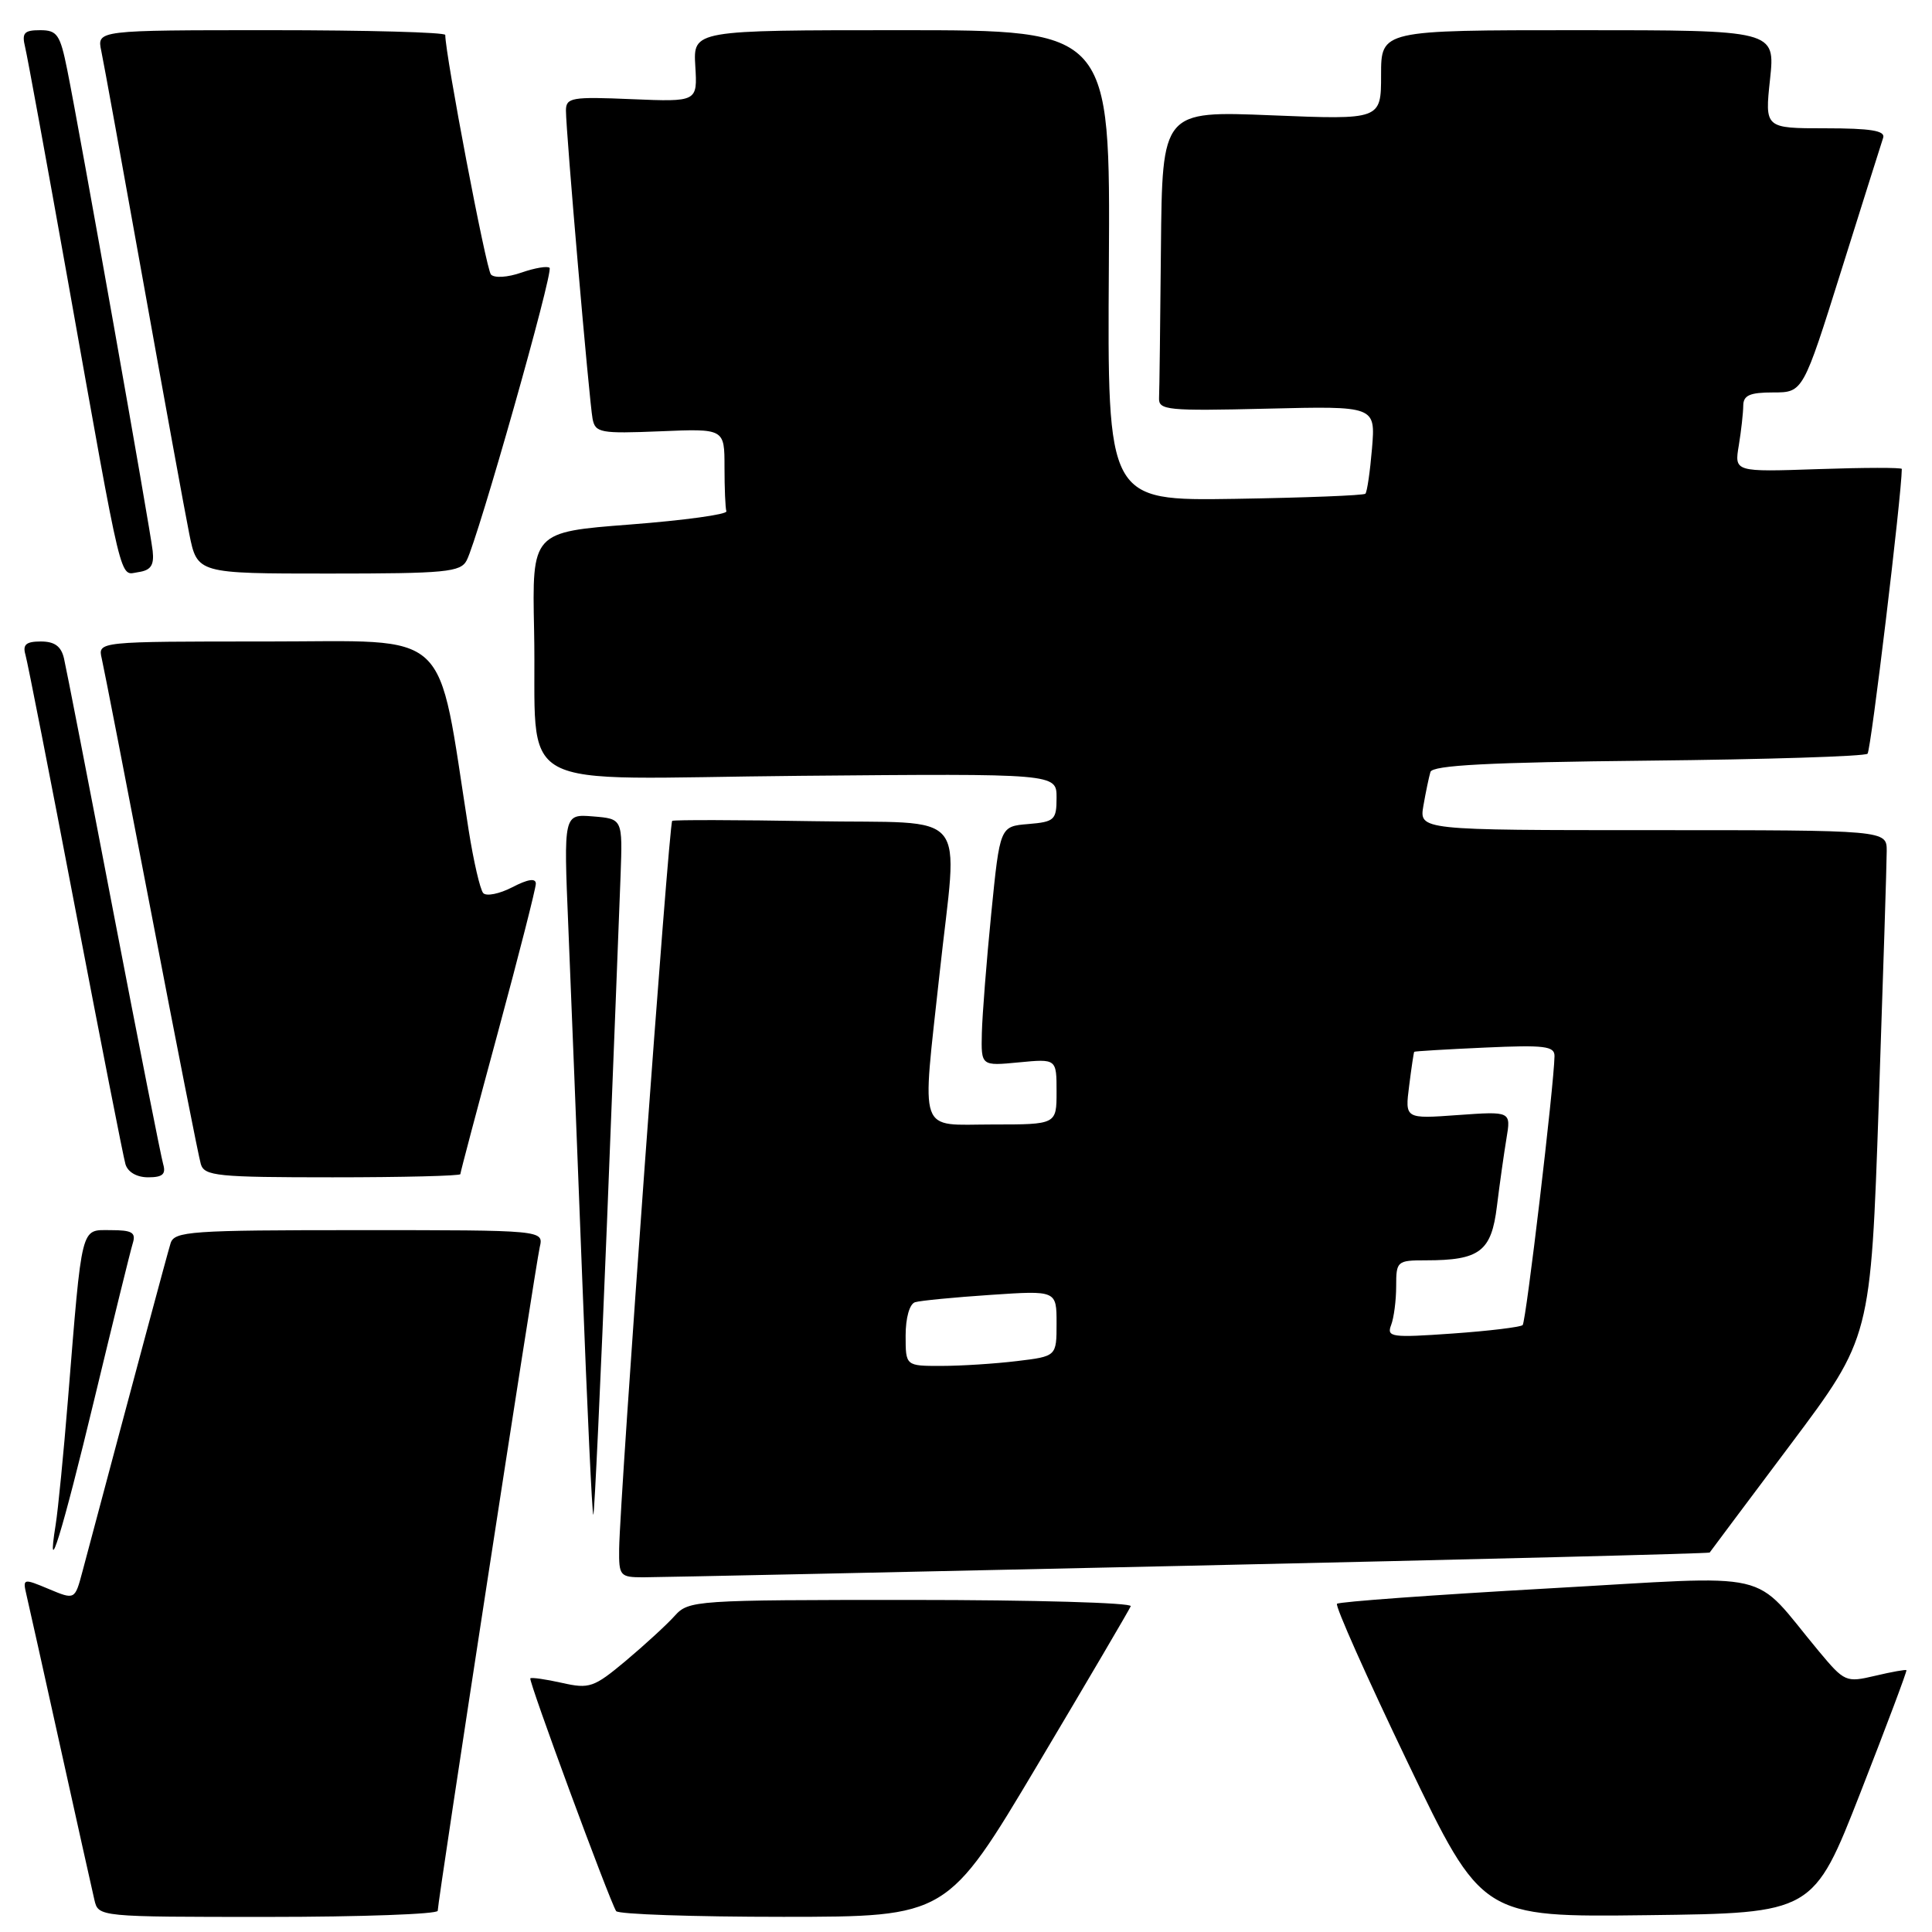 <?xml version="1.0" encoding="UTF-8" standalone="no"?>
<!DOCTYPE svg PUBLIC "-//W3C//DTD SVG 1.1//EN" "http://www.w3.org/Graphics/SVG/1.1/DTD/svg11.dtd" >
<svg xmlns="http://www.w3.org/2000/svg" xmlns:xlink="http://www.w3.org/1999/xlink" version="1.1" viewBox="0 0 256 256">
 <g >
 <path fill="currentColor"
d=" M 58.00 253.19 C 58.00 251.92 70.94 167.78 71.52 165.25 C 72.04 163.00 72.04 163.00 47.59 163.00 C 25.17 163.00 23.09 163.15 22.60 164.75 C 22.16 166.18 18.05 181.48 10.92 208.25 C 9.92 212.00 9.92 212.00 6.46 210.55 C 3.07 209.13 3.00 209.15 3.50 211.30 C 3.79 212.51 5.81 221.60 8.00 231.50 C 10.19 241.40 12.22 250.51 12.51 251.75 C 13.04 254.00 13.04 254.00 35.52 254.00 C 47.88 254.00 58.00 253.63 58.00 253.19 Z  M 137.50 233.82 C 144.10 222.73 149.65 213.28 149.83 212.83 C 150.02 212.37 136.92 212.00 120.74 212.00 C 92.06 212.00 91.26 212.05 89.40 214.11 C 88.36 215.27 85.45 217.94 82.94 220.05 C 78.68 223.61 78.11 223.81 74.46 222.99 C 72.32 222.51 70.43 222.24 70.27 222.39 C 69.99 222.67 80.70 251.70 81.64 253.23 C 81.90 253.65 91.88 253.99 103.81 253.99 C 125.50 253.98 125.50 253.98 137.50 233.82 Z  M 246.53 237.50 C 249.97 228.70 252.71 221.41 252.61 221.31 C 252.52 221.20 250.66 221.53 248.47 222.05 C 244.60 222.96 244.41 222.88 241.00 218.79 C 231.84 207.80 235.96 208.75 205.07 210.48 C 189.99 211.33 177.43 212.24 177.16 212.51 C 176.89 212.78 181.10 222.23 186.52 233.52 C 196.37 254.04 196.37 254.04 218.32 253.77 C 240.27 253.50 240.27 253.50 246.53 237.50 Z  M 157.44 207.47 C 195.36 206.63 226.45 205.85 226.54 205.72 C 226.62 205.60 231.45 199.14 237.28 191.37 C 247.88 177.23 247.88 177.23 248.94 146.38 C 249.52 129.41 250.00 114.28 250.00 112.76 C 250.00 110.00 250.00 110.00 219.03 110.00 C 188.05 110.00 188.05 110.00 188.61 106.75 C 188.92 104.96 189.34 102.96 189.54 102.29 C 189.81 101.40 197.24 101.01 218.37 100.79 C 234.03 100.63 247.12 100.22 247.46 99.87 C 247.91 99.42 251.97 65.63 252.00 62.14 C 252.00 61.94 247.01 61.95 240.91 62.16 C 229.81 62.54 229.81 62.54 230.40 59.02 C 230.72 57.08 230.98 54.71 230.99 53.75 C 231.00 52.38 231.86 52.00 234.96 52.00 C 238.91 52.00 238.91 52.00 244.01 35.75 C 246.82 26.81 249.30 18.94 249.53 18.25 C 249.83 17.32 247.88 17.00 241.89 17.00 C 233.84 17.00 233.84 17.00 234.54 10.50 C 235.23 4.00 235.23 4.00 209.12 4.00 C 183.00 4.00 183.00 4.00 183.00 9.93 C 183.00 15.87 183.00 15.87 168.50 15.28 C 154.00 14.69 154.00 14.69 153.83 32.85 C 153.74 42.83 153.63 51.79 153.58 52.75 C 153.51 54.35 154.70 54.47 167.88 54.15 C 182.26 53.80 182.26 53.80 181.80 59.40 C 181.54 62.48 181.15 65.19 180.92 65.42 C 180.68 65.65 172.90 65.95 163.61 66.10 C 146.73 66.36 146.73 66.36 146.93 35.18 C 147.12 4.00 147.12 4.00 119.49 4.00 C 91.85 4.00 91.85 4.00 92.13 8.75 C 92.42 13.50 92.42 13.50 83.71 13.14 C 75.75 12.80 75.00 12.93 74.99 14.64 C 74.99 17.42 78.08 53.19 78.52 55.50 C 78.88 57.35 79.56 57.47 87.46 57.15 C 96.00 56.79 96.00 56.79 96.00 61.90 C 96.00 64.70 96.11 67.34 96.25 67.75 C 96.39 68.16 90.65 68.95 83.50 69.50 C 70.50 70.50 70.50 70.50 70.77 83.50 C 71.22 105.57 66.78 103.15 106.06 102.80 C 140.00 102.50 140.00 102.50 140.00 105.69 C 140.00 108.65 139.73 108.90 136.25 109.19 C 132.50 109.50 132.50 109.50 131.35 121.00 C 130.72 127.33 130.16 134.47 130.10 136.88 C 130.00 141.25 130.00 141.25 135.00 140.77 C 140.00 140.29 140.00 140.29 140.00 144.65 C 140.00 149.00 140.00 149.00 131.50 149.00 C 121.52 149.00 122.14 150.77 124.50 129.00 C 126.91 106.72 128.95 109.18 107.75 108.81 C 97.71 108.64 89.30 108.62 89.07 108.77 C 88.63 109.04 82.13 198.35 82.04 205.25 C 82.00 208.82 82.15 209.00 85.25 209.00 C 87.04 209.00 119.52 208.31 157.44 207.47 Z  M 12.49 185.45 C 15.00 175.03 17.29 165.71 17.59 164.75 C 18.04 163.31 17.51 163.00 14.66 163.00 C 10.65 163.00 10.91 161.96 9.00 185.50 C 8.42 192.65 7.69 200.07 7.38 202.00 C 6.08 210.12 8.23 203.15 12.49 185.45 Z  M 80.43 161.97 C 81.27 140.81 82.08 120.12 82.23 116.00 C 82.50 108.50 82.50 108.50 78.59 108.18 C 74.68 107.86 74.68 107.86 75.30 122.68 C 75.64 130.83 76.47 151.78 77.14 169.24 C 77.81 186.70 78.47 200.86 78.62 200.71 C 78.77 200.57 79.58 183.13 80.43 161.97 Z  M 21.62 154.25 C 21.34 153.29 18.38 138.32 15.05 121.00 C 11.73 103.67 8.77 88.49 8.48 87.25 C 8.11 85.64 7.24 85.00 5.41 85.00 C 3.46 85.00 2.98 85.41 3.37 86.75 C 3.65 87.71 6.63 102.90 9.99 120.50 C 13.36 138.10 16.34 153.29 16.62 154.25 C 16.93 155.31 18.12 156.00 19.63 156.00 C 21.55 156.00 22.01 155.59 21.62 154.25 Z  M 61.00 155.58 C 61.00 155.34 63.25 146.85 66.00 136.70 C 68.75 126.54 71.00 117.72 71.00 117.09 C 71.00 116.33 69.95 116.49 67.89 117.56 C 66.17 118.45 64.44 118.79 64.03 118.34 C 63.62 117.88 62.75 114.12 62.10 110.00 C 57.82 82.76 60.22 85.00 35.35 85.00 C 12.96 85.00 12.96 85.00 13.48 87.25 C 13.77 88.49 16.72 103.67 20.05 121.00 C 23.37 138.32 26.32 153.29 26.61 154.25 C 27.08 155.83 28.81 156.00 44.07 156.00 C 53.38 156.00 61.00 155.81 61.00 155.58 Z  M 20.23 73.00 C 19.93 70.20 10.56 17.41 8.91 9.25 C 7.97 4.57 7.58 4.00 5.32 4.00 C 3.19 4.00 2.87 4.36 3.33 6.25 C 3.63 7.49 6.16 21.32 8.96 37.00 C 16.40 78.69 15.79 76.17 18.33 75.81 C 19.99 75.57 20.44 74.90 20.23 73.00 Z  M 61.84 74.25 C 63.35 71.33 73.36 36.03 72.82 35.49 C 72.55 35.22 70.87 35.50 69.09 36.12 C 67.25 36.76 65.50 36.87 65.05 36.37 C 64.42 35.69 59.00 7.23 59.00 4.63 C 59.00 4.28 48.61 4.00 35.92 4.00 C 12.84 4.00 12.84 4.00 13.42 6.75 C 13.74 8.26 16.25 22.10 19.01 37.50 C 21.77 52.90 24.50 67.86 25.08 70.75 C 26.14 76.00 26.14 76.00 43.54 76.00 C 59.09 76.00 61.03 75.81 61.84 74.25 Z  M 120.00 176.97 C 120.00 174.62 120.52 172.78 121.25 172.55 C 121.94 172.34 126.44 171.90 131.25 171.58 C 140.00 170.99 140.00 170.99 140.00 175.35 C 140.00 179.72 140.00 179.72 134.75 180.35 C 131.86 180.70 127.36 180.99 124.75 180.99 C 120.00 181.00 120.00 181.00 120.00 176.97 Z  M 184.33 175.58 C 184.70 174.62 185.00 172.30 185.00 170.42 C 185.00 167.11 185.12 167.00 188.93 167.00 C 196.08 167.00 197.62 165.83 198.35 159.83 C 198.71 156.90 199.28 152.87 199.61 150.88 C 200.22 147.25 200.22 147.25 193.19 147.75 C 186.16 148.26 186.16 148.26 186.72 143.88 C 187.02 141.47 187.33 139.44 187.39 139.37 C 187.45 139.29 191.66 139.04 196.75 138.81 C 204.65 138.45 206.00 138.61 205.98 139.94 C 205.92 143.78 202.21 175.13 201.76 175.58 C 201.48 175.85 197.30 176.36 192.46 176.70 C 184.37 177.27 183.72 177.18 184.33 175.58 Z "/>
</g>
</svg>